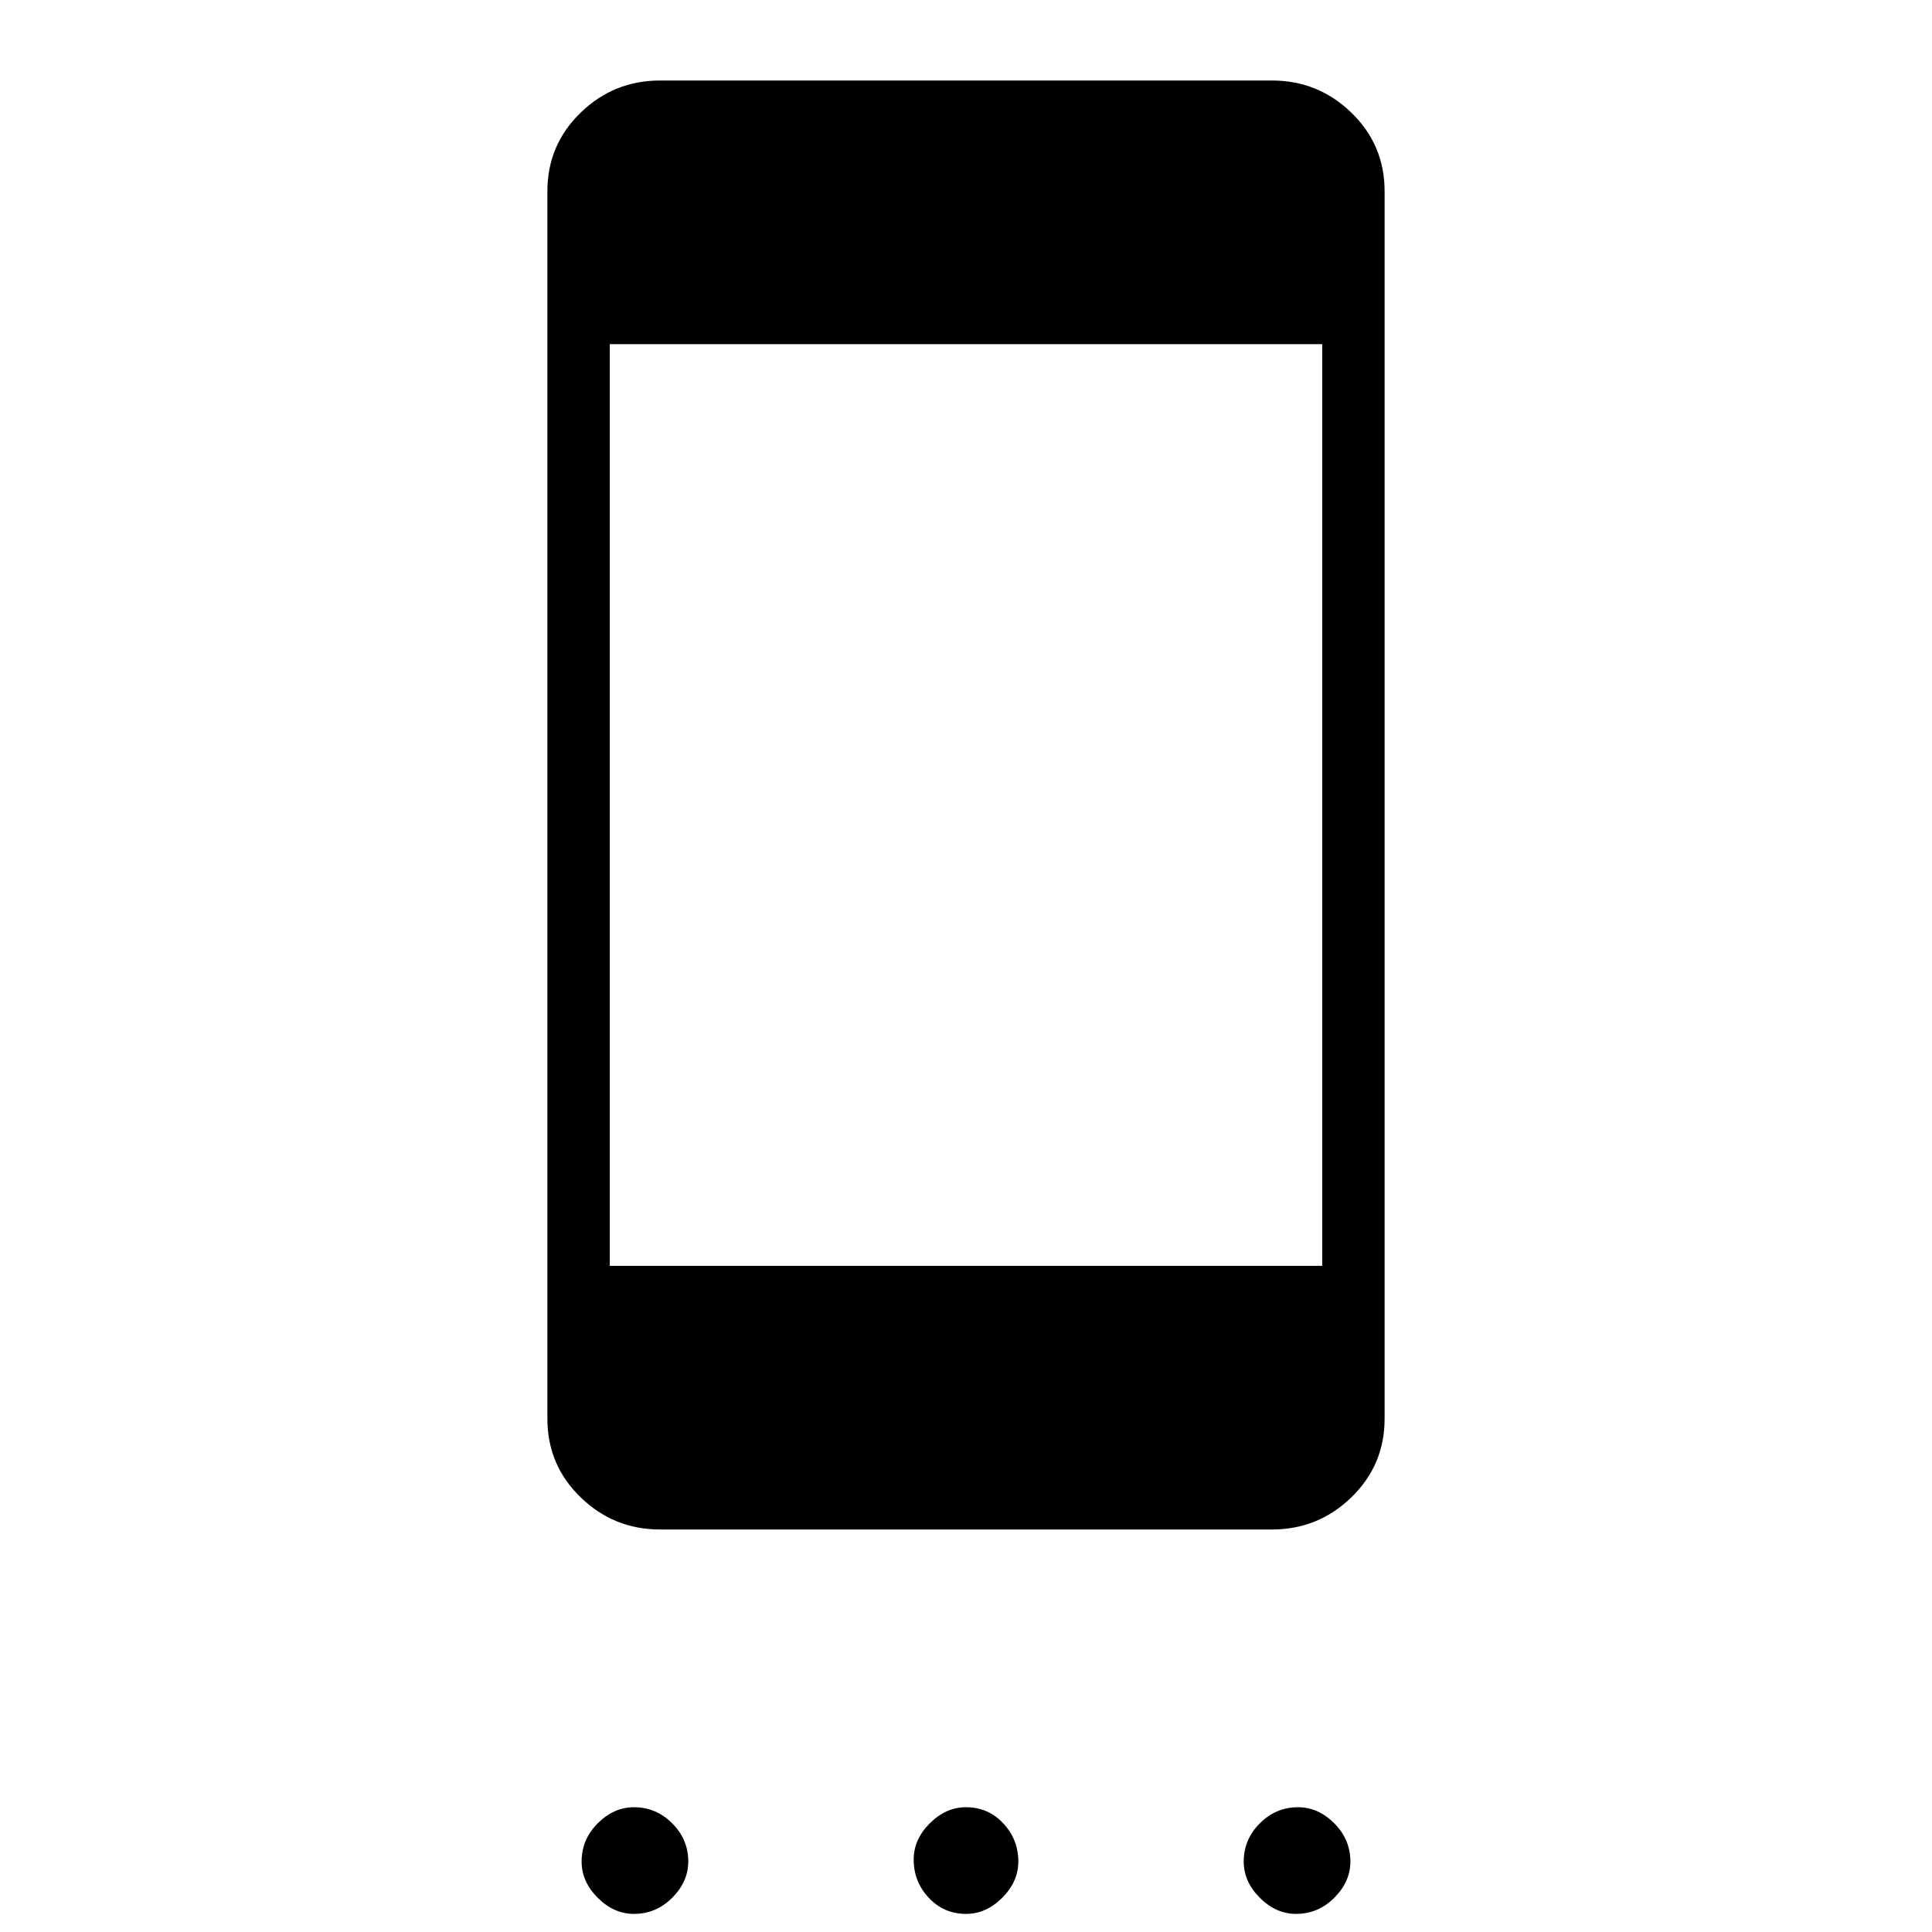 <svg xmlns="http://www.w3.org/2000/svg" height="48" width="48"><path d="M16.4 38Q15.25 38 14.425 37.2Q13.6 36.4 13.6 35.25V4.75Q13.6 3.6 14.425 2.8Q15.25 2 16.4 2H31.6Q32.75 2 33.575 2.8Q34.4 3.6 34.4 4.75V35.25Q34.4 36.4 33.575 37.2Q32.75 38 31.6 38ZM15.15 31.45H32.85V8.55H15.15ZM15.75 47.55Q15.25 47.55 14.85 47.15Q14.45 46.75 14.45 46.25Q14.45 45.7 14.85 45.3Q15.25 44.9 15.75 44.9Q16.3 44.9 16.7 45.3Q17.1 45.7 17.1 46.25Q17.1 46.75 16.7 47.15Q16.3 47.55 15.75 47.55ZM24 47.55Q23.45 47.55 23.075 47.15Q22.7 46.75 22.7 46.2Q22.7 45.7 23.1 45.3Q23.5 44.9 24 44.9Q24.55 44.9 24.925 45.3Q25.3 45.7 25.3 46.25Q25.3 46.75 24.9 47.15Q24.5 47.55 24 47.55ZM32.2 47.55Q31.7 47.55 31.3 47.15Q30.9 46.75 30.9 46.25Q30.9 45.7 31.3 45.3Q31.7 44.9 32.25 44.9Q32.75 44.9 33.15 45.3Q33.55 45.7 33.55 46.25Q33.55 46.75 33.15 47.15Q32.75 47.55 32.2 47.55Z"/></svg>